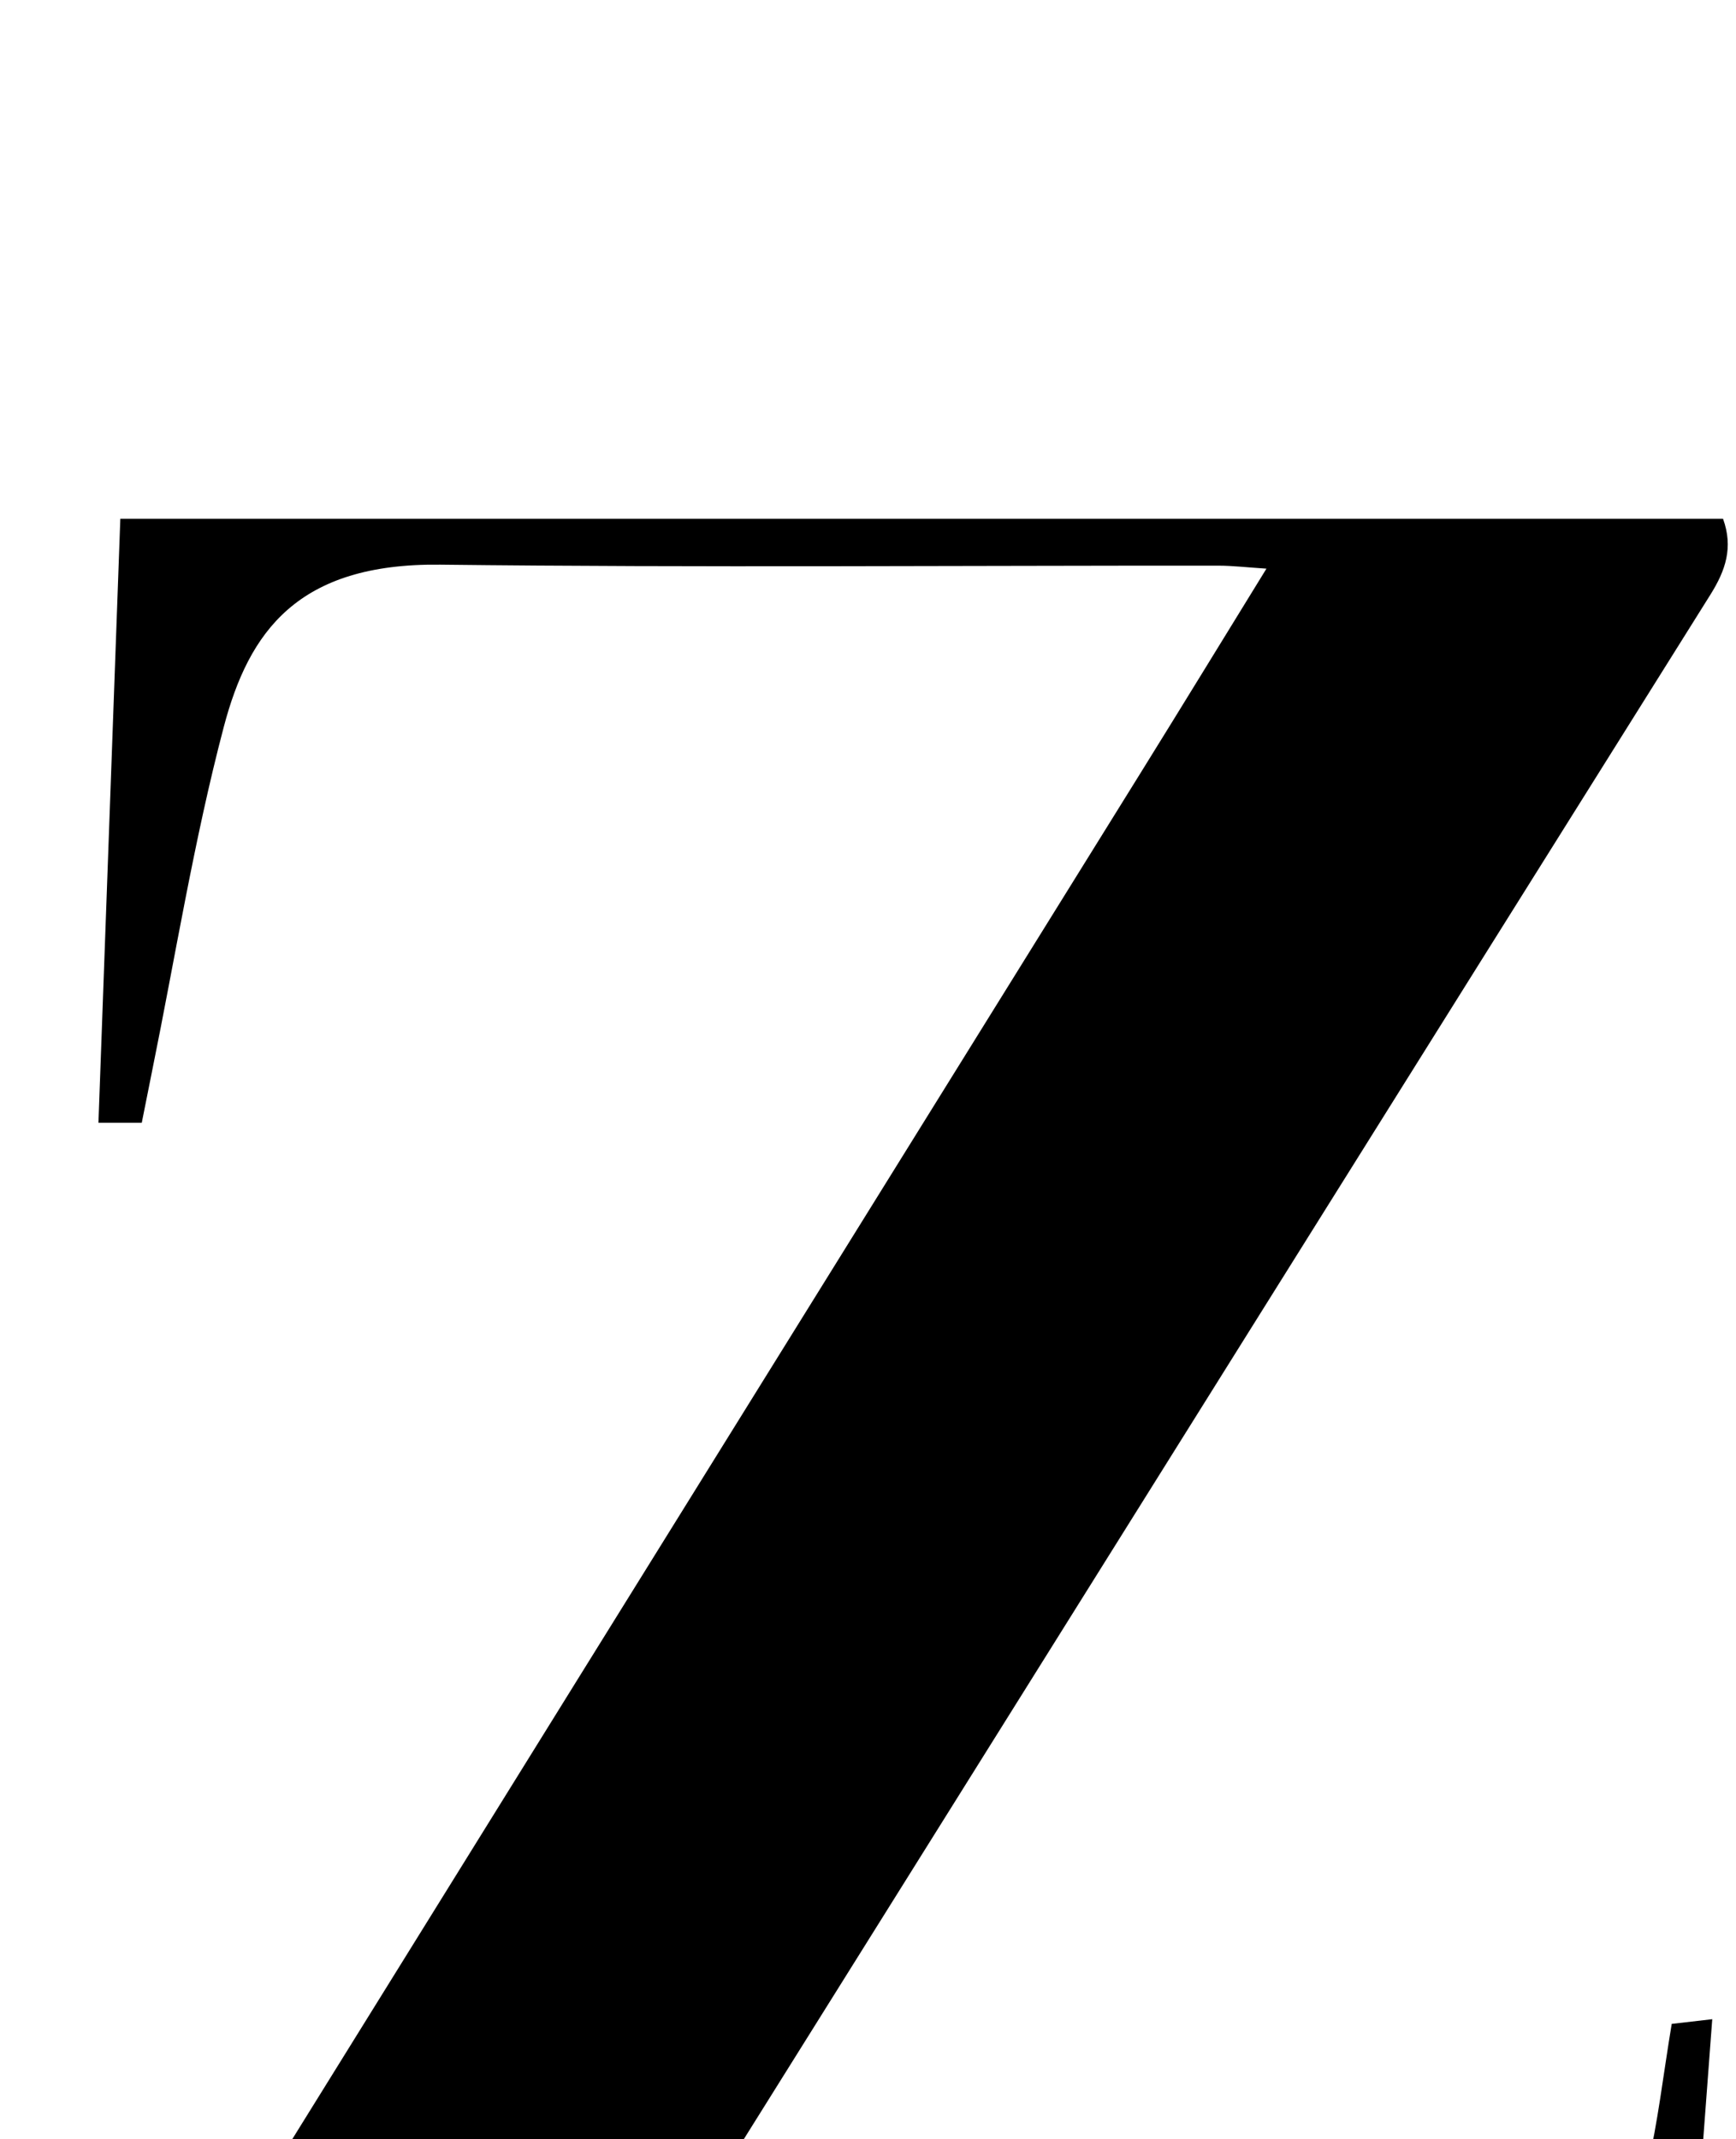 <?xml version="1.0" encoding="iso-8859-1"?>
<!-- Generator: Adobe Illustrator 25.2.1, SVG Export Plug-In . SVG Version: 6.00 Build 0)  -->
<svg version="1.1" xmlns="http://www.w3.org/2000/svg" xmlns:xlink="http://www.w3.org/1999/xlink" x="0px" y="0px"
	 viewBox="0 0 171.66 211.443" style="enable-background:new 0 0 171.66 211.443;" xml:space="preserve">
<g>
	<path d="M-0.814,262.719c1.061-3.082,1.471-5.743,2.776-7.849C38.877,195.299,75.885,135.785,112.87,76.258
		c4.024-6.477,8.003-12.982,12.359-20.053c-1.948-0.126-3.341-0.294-4.734-0.295c-25.657-0.017-51.316,0.199-76.969-0.098
		c-14.088-0.163-18.912,6.6-21.404,16.059c-2.957,11.225-4.792,22.747-7.112,34.14c-0.325,1.599-0.64,3.2-0.992,4.964
		c-1.544,0-2.799,0-4.283,0c0.723-19.966,1.438-39.695,2.163-59.699c52.896,0,105.636,0,158.48,0c1.029,2.836,0.25,5.11-1.252,7.505
		c-30.605,48.803-61.153,97.641-91.71,146.474c-10.332,16.511-20.662,33.022-30.984,49.539c-0.509,0.814-0.94,1.676-1.687,3.017
		c1.927,0.123,3.331,0.289,4.736,0.29c27.989,0.016,55.982-0.235,83.966,0.135c11.326,0.15,18.682-4.886,22.082-15.039
		c3.152-9.412,5.102-19.238,7.358-28.933c1.052-4.52,1.575-9.163,2.417-14.225c1.321-0.153,2.683-0.31,4.008-0.463
		c-1.592,21.204-3.156,42.019-4.742,63.143C110.067,262.719,55.337,262.719-0.814,262.719z"/>
</g>
</svg>
